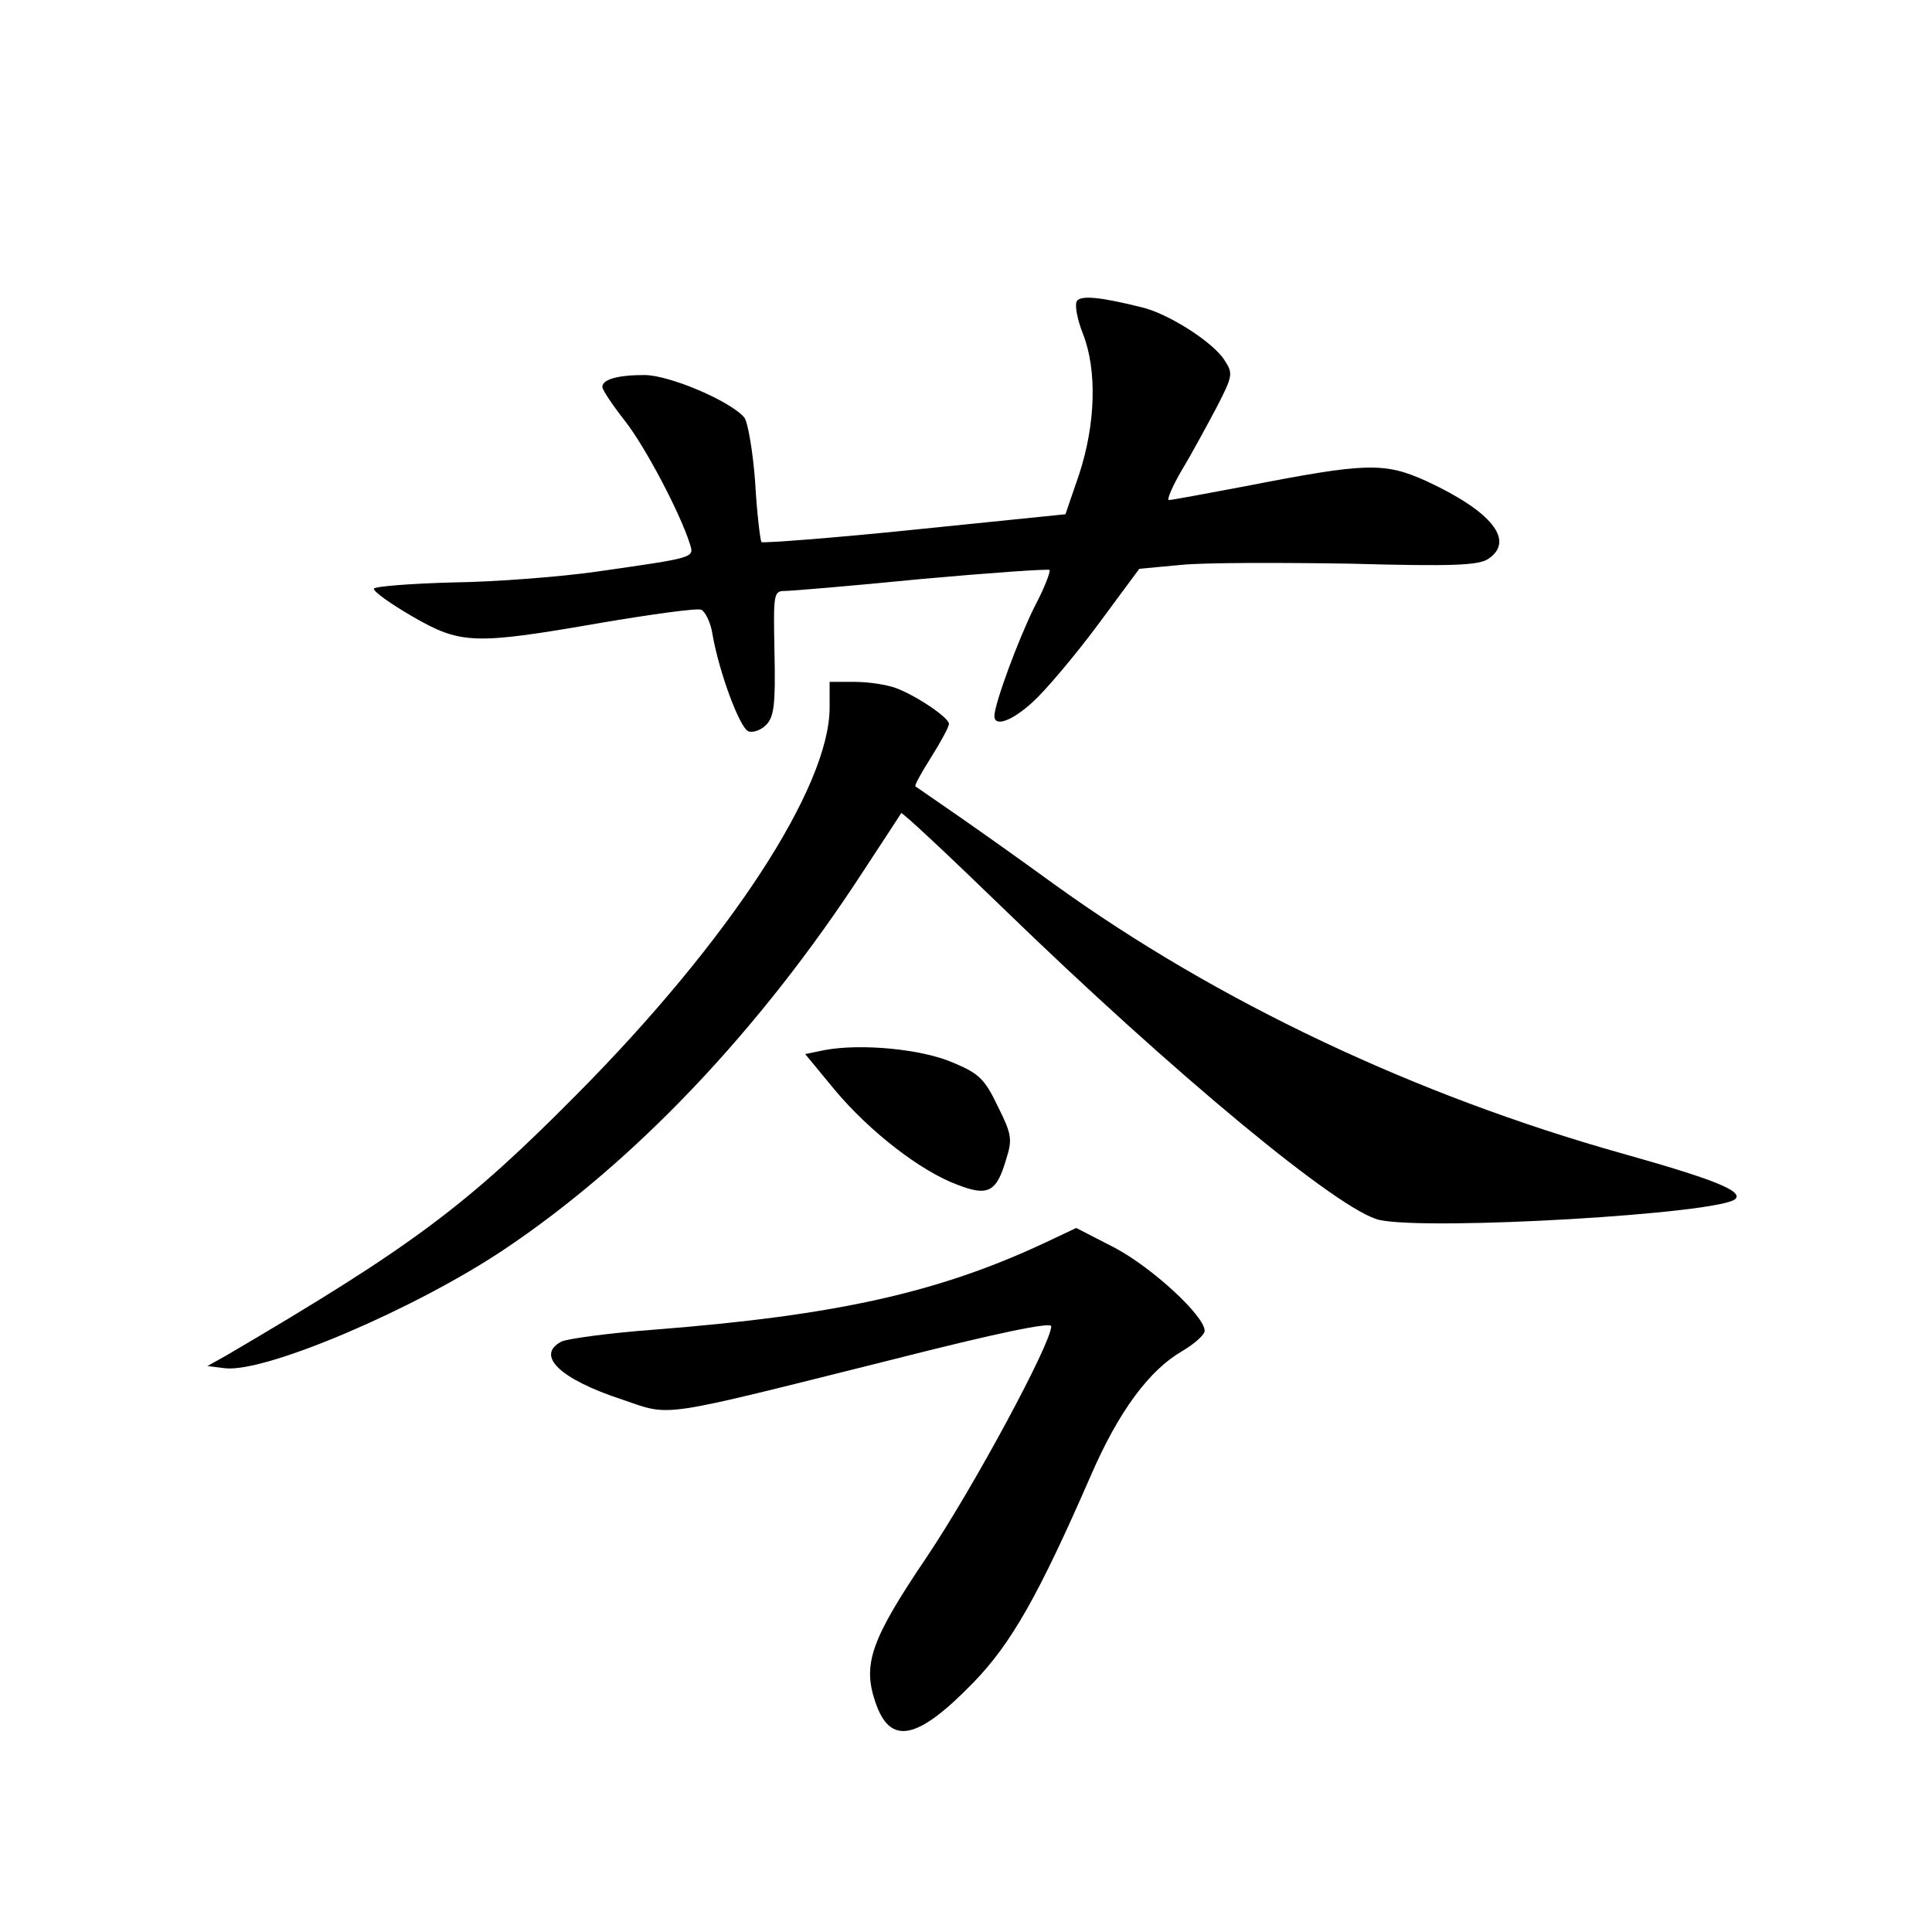 <?xml version="1.0" standalone="no"?>
<!DOCTYPE svg PUBLIC "-//W3C//DTD SVG 20010904//EN"
 "http://www.w3.org/TR/2001/REC-SVG-20010904/DTD/svg10.dtd">
<svg version="1.0" xmlns="http://www.w3.org/2000/svg"
 width="340pt" height="340pt" viewBox="0 0 340 340"
 preserveAspectRatio="xMidYMid meet">
<g transform="translate(0,340) scale(0.1,-0.1)"
fill="#000000" stroke="none">
<path d="M1895 2870 c-4 -7 1 -33 11 -58 25 -64 22 -159 -7 -247 l-24 -70
-265 -27 c-145 -15 -267 -24 -270 -22 -2 3 -8 50 -11 105 -4 55 -13 106 -19
114 -24 29 -132 75 -176 75 -48 0 -74 -8 -74 -21 0 -5 18 -32 40 -60 36 -46
97 -162 114 -216 8 -25 10 -24 -164 -49 -63 -9 -177 -18 -253 -19 -75 -2 -138
-7 -139 -11 -1 -5 30 -27 68 -49 85 -49 108 -50 332 -11 89 15 168 26 176 23
7 -3 17 -23 20 -44 12 -68 48 -164 63 -170 8 -3 22 2 31 11 14 14 17 35 15
126 -2 104 -2 110 18 110 11 0 119 9 240 21 122 11 223 18 226 16 2 -3 -9 -32
-26 -64 -29 -58 -71 -172 -71 -193 0 -20 31 -9 68 25 21 19 72 79 113 134 l74
100 75 7 c41 4 175 4 297 2 182 -5 226 -3 243 9 46 32 5 83 -109 136 -75 34
-106 33 -321 -9 -69 -13 -128 -24 -133 -24 -4 0 6 24 23 53 17 28 44 78 61
110 29 56 29 60 14 83 -20 32 -99 82 -145 93 -72 18 -108 22 -115 11z"/>
<path d="M1460 2155 c0 -140 -176 -410 -445 -681 -194 -196 -289 -267 -616
-459 l-34 -19 32 -4 c72 -7 333 104 490 209 230 154 450 386 631 664 36 55 67
102 68 104 2 2 82 -73 179 -167 300 -291 593 -534 663 -549 90 -19 599 11 626
37 14 14 -39 35 -199 80 -363 102 -713 267 -1000 474 -55 40 -131 94 -170 121
-38 26 -72 50 -74 51 -2 2 11 25 28 52 17 27 31 53 31 58 0 11 -56 49 -93 63
-16 6 -48 11 -73 11 l-44 0 0 -45z"/>
<path d="M1451 1552 l-34 -7 52 -63 c61 -73 151 -143 216 -167 54 -21 69 -13
86 46 11 34 9 44 -15 92 -23 48 -33 58 -79 77 -55 24 -162 34 -226 22z"/>
<path d="M1839 1213 c-188 -88 -368 -128 -688 -153 -80 -6 -153 -16 -163 -21
-46 -24 -3 -66 107 -102 88 -30 58 -34 478 71 181 46 277 66 277 58 0 -30
-137 -284 -219 -406 -98 -145 -113 -188 -91 -254 26 -79 74 -69 173 33 67 69
115 154 207 365 49 113 103 185 160 218 22 13 40 29 40 36 0 26 -92 111 -158
146 l-68 35 -55 -26z"/>
</g>
</svg>
